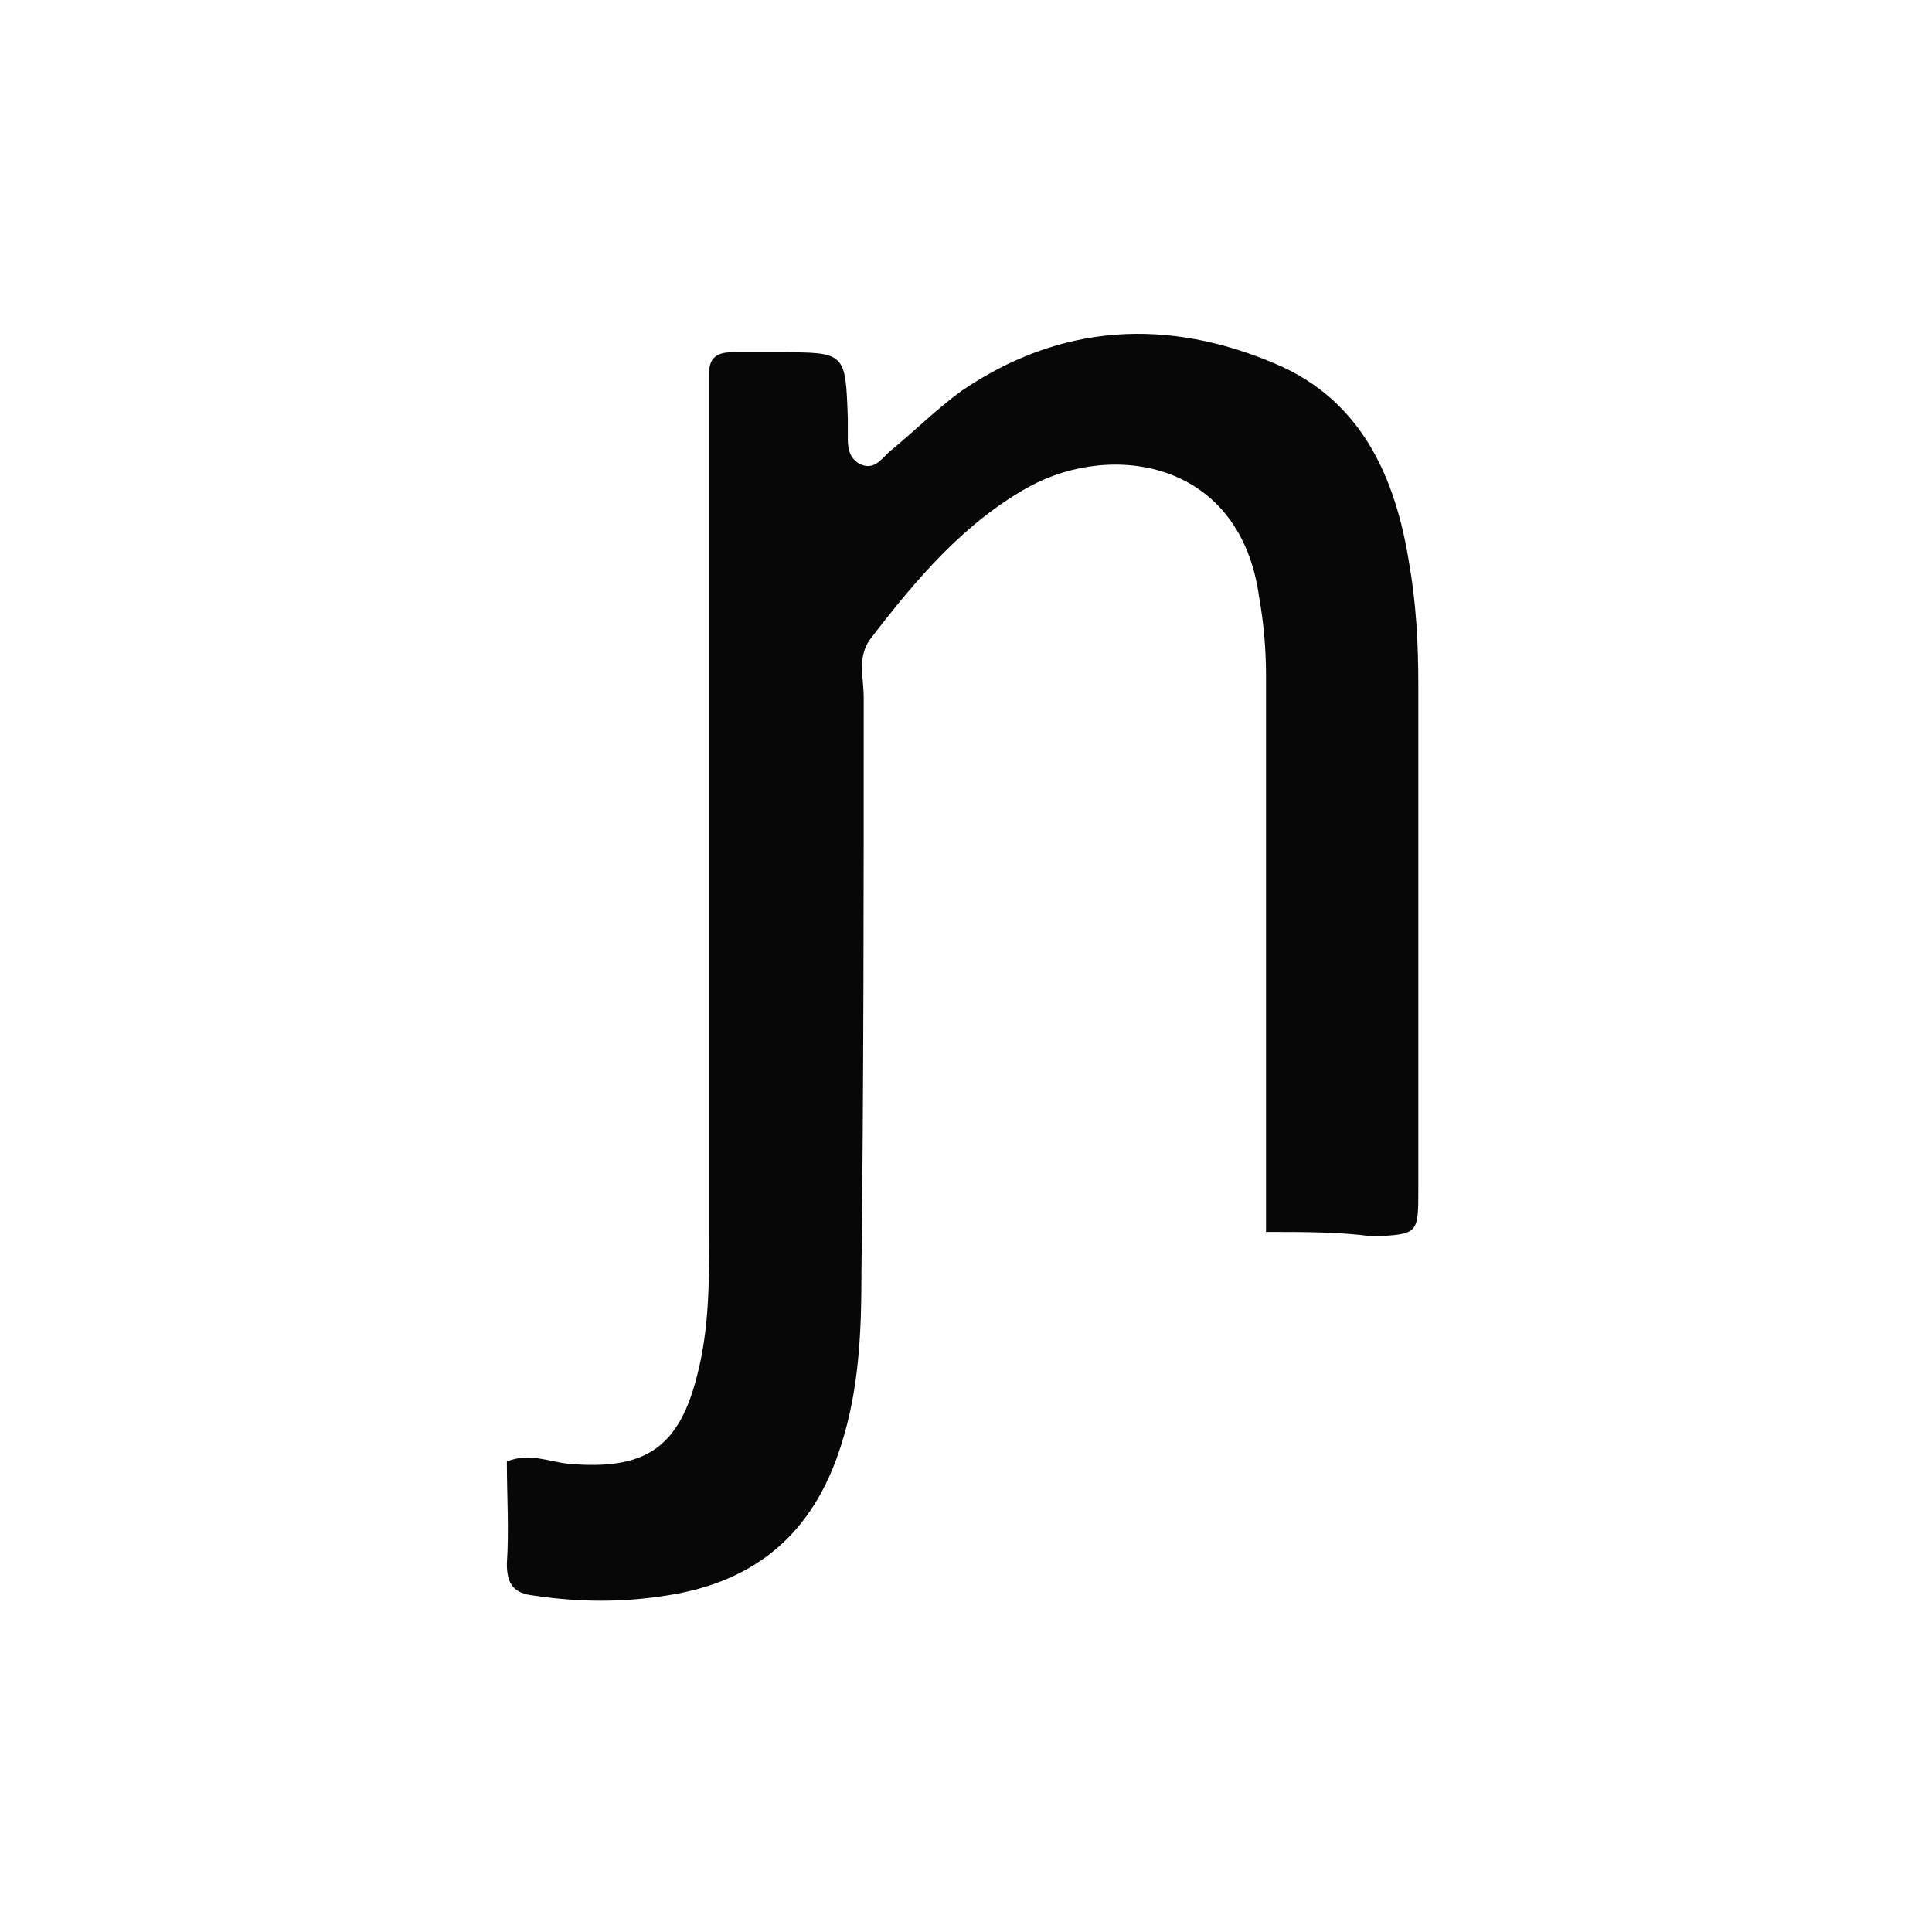 <?xml version="1.0" encoding="utf-8"?>
<!-- Generator: Adobe Illustrator 24.0.0, SVG Export Plug-In . SVG Version: 6.00 Build 0)  -->
<svg version="1.1" id="Calque_1" xmlns="http://www.w3.org/2000/svg" xmlns:xlink="http://www.w3.org/1999/xlink" x="0px" y="0px"
	 viewBox="0 0 85 85" style="enable-background:new 0 0 85 85;" xml:space="preserve">
<style type="text/css">
	.st0{fill:#080707;}
</style>
<path class="st0" d="M55.7,54.2c0-4.2,0-8.1,0-12.1c0-4.1,0-8.3,0-12.4c0-1.1-0.1-2.3-0.3-3.4c-0.8-6-6.4-6.9-10.1-4.9
	c-2.9,1.6-5,4.1-7,6.7c-0.6,0.8-0.3,1.7-0.3,2.6c0,8.4,0,16.9-0.1,25.3c0,2.6-0.1,5.1-0.9,7.6c-1.2,3.8-3.7,6-7.7,6.6
	c-1.9,0.3-3.8,0.3-5.8,0c-0.9-0.1-1.2-0.5-1.2-1.4c0.1-1.5,0-3,0-4.5c1-0.4,1.8,0,2.7,0.1c3.4,0.3,4.9-0.7,5.7-4c0.5-2,0.5-4,0.5-6
	c0-12.1,0-24.1,0-36.2c0-0.6,0-1.2,0-1.8c0-0.7,0.4-0.9,1-0.9c0.7,0,1.4,0,2.1,0c2.9,0,2.9,0,3,2.9c0,0.3,0,0.5,0,0.8
	c0,0.4,0,0.9,0.5,1.2c0.6,0.3,0.9-0.1,1.3-0.5c1.1-0.9,2.1-1.9,3.2-2.7c4.4-3,9.1-3.2,13.8-1.2c3.8,1.6,5.3,5,5.9,8.8
	c0.3,1.7,0.4,3.5,0.4,5.3c0,7.4,0,14.8,0,22.2c0,2,0,2-2,2.1C59,54.2,57.4,54.2,55.7,54.2z"/>
</svg>
